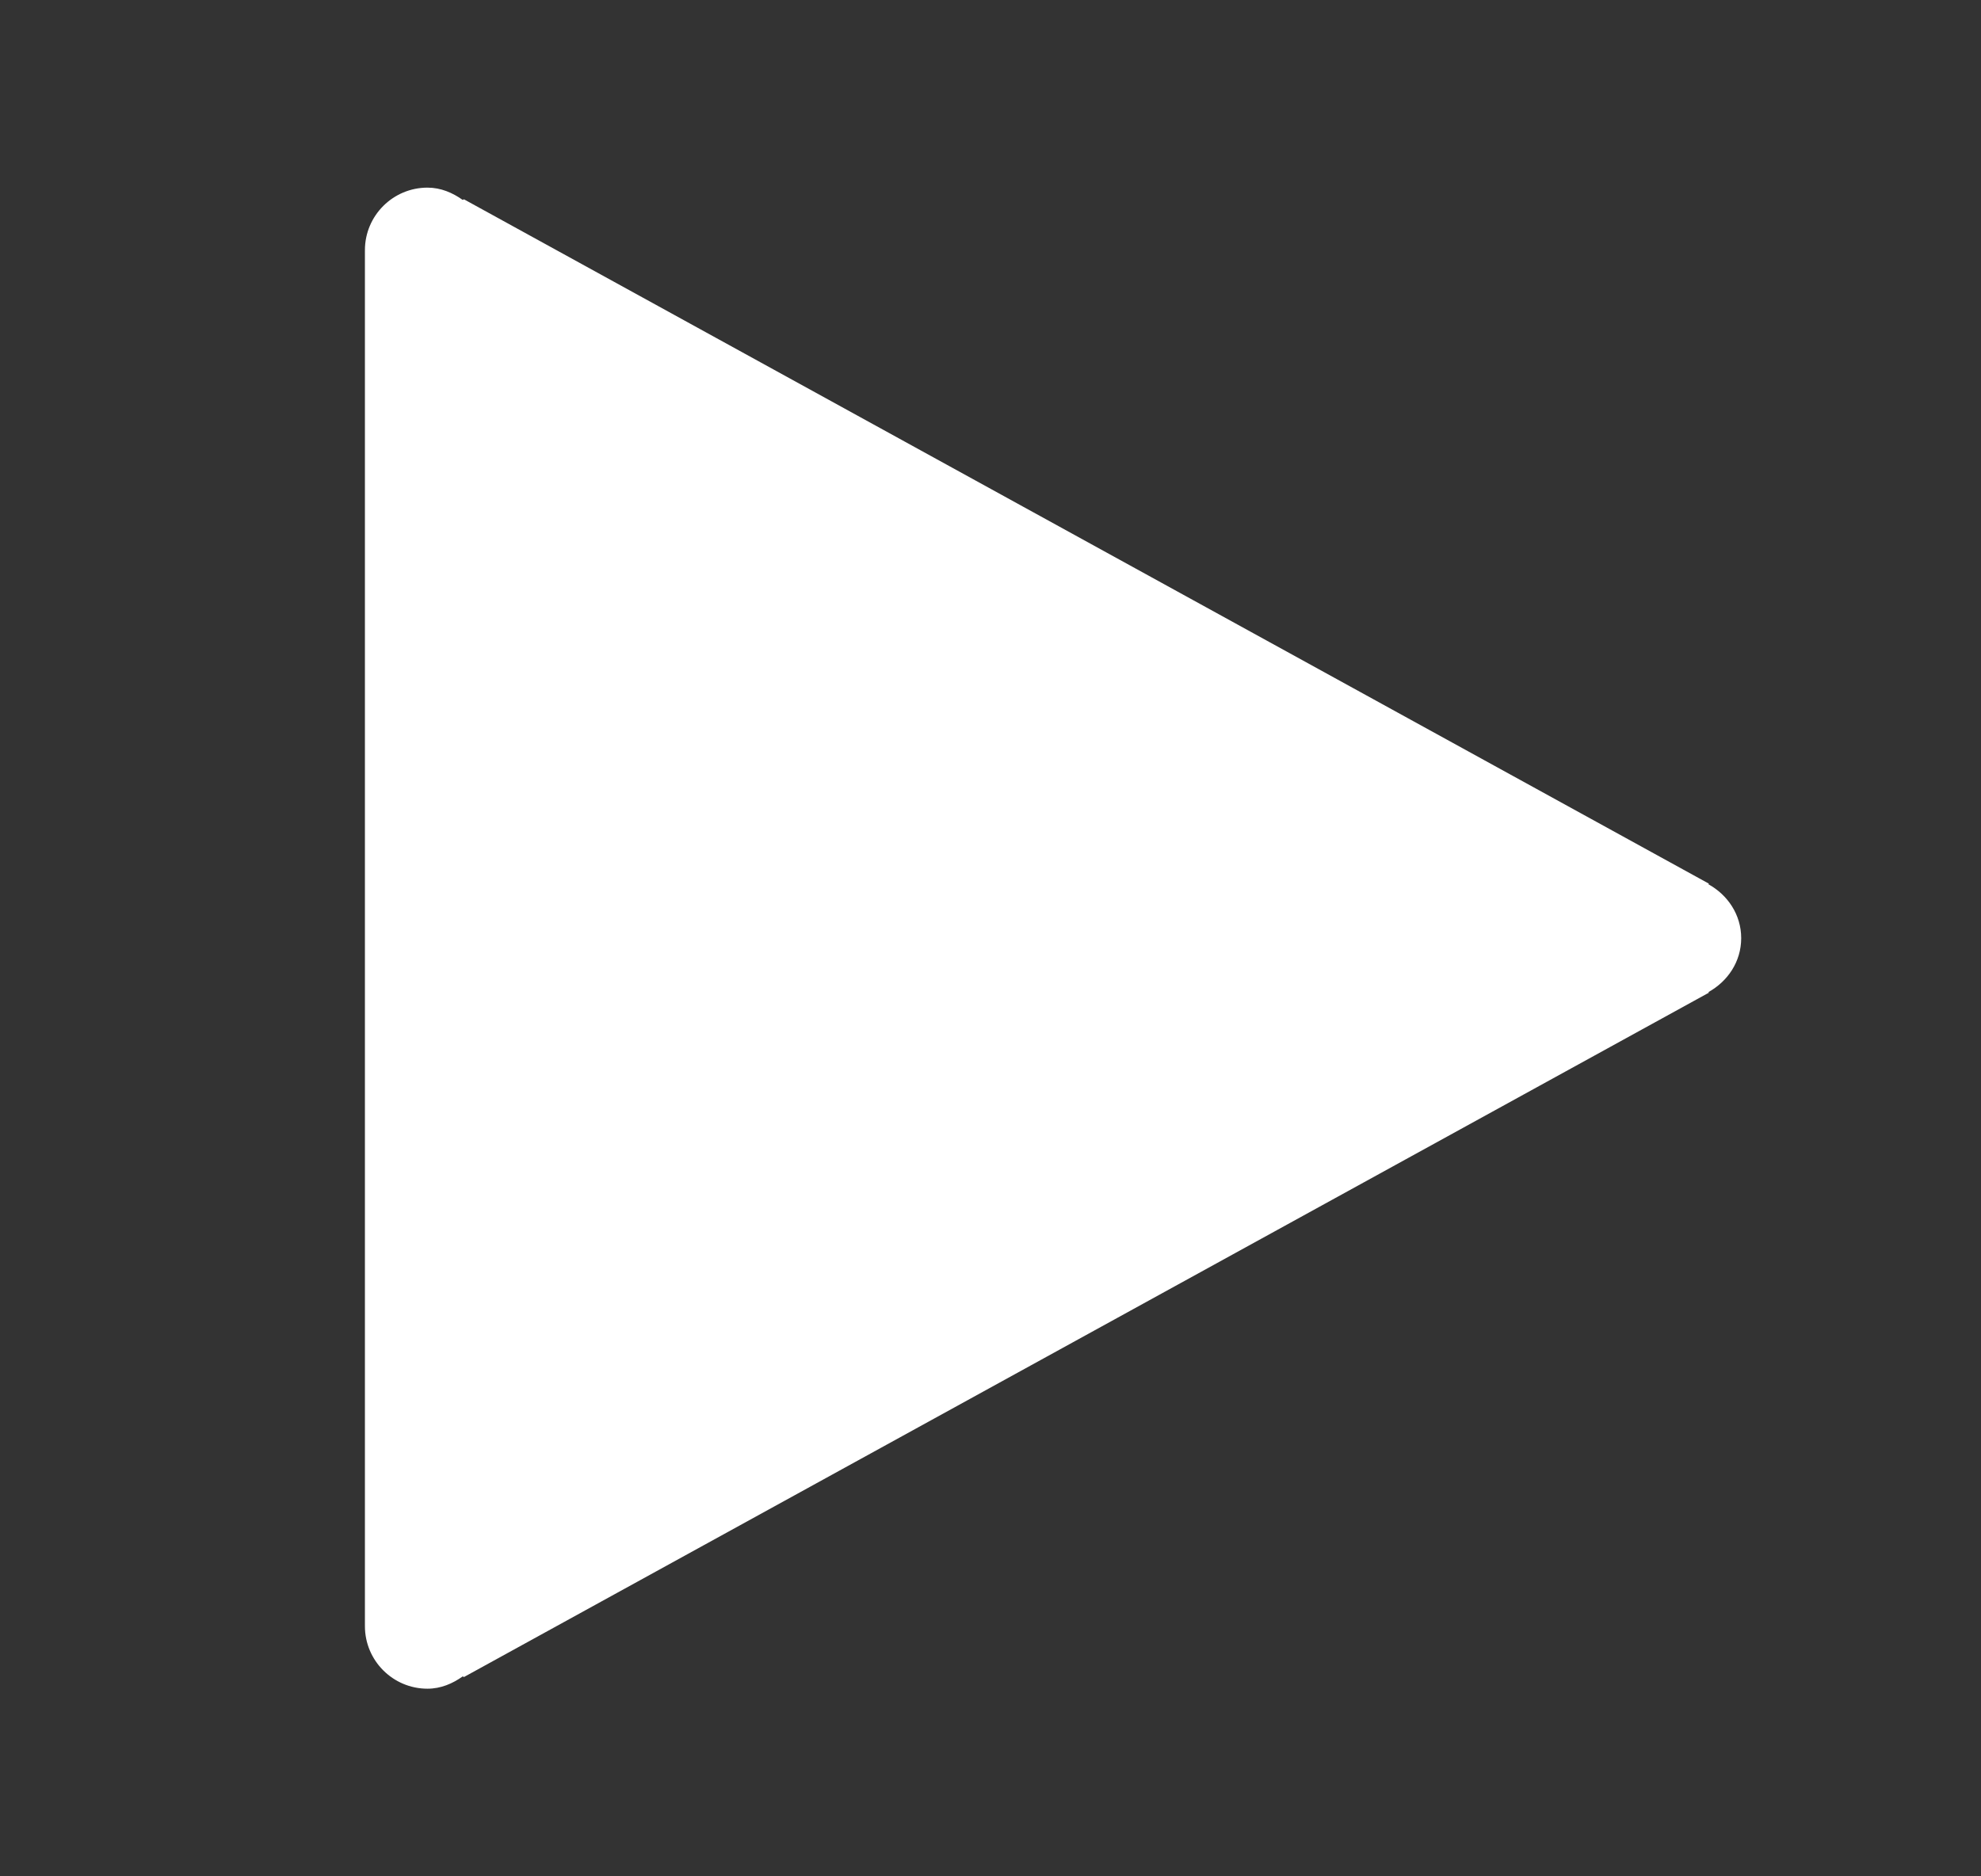 <svg width="19" height="18" viewBox="0 0 19 18" fill="none" xmlns="http://www.w3.org/2000/svg">
<rect x="0" y="0" width="19" height="18" fill="#333333" stroke="none"/>
<path d="M16.7 9C16.7 8.774 16.57 8.585 16.386 8.483L16.39 8.477L4.45 1.912L4.438 1.918C4.341 1.849 4.228 1.8 4.1 1.8C3.769 1.8 3.5 2.069 3.5 2.4C3.5 2.401 3.501 2.401 3.501 2.402H3.5V9V15.598H3.501C3.501 15.599 3.5 15.599 3.5 15.6C3.5 15.931 3.769 16.2 4.1 16.2C4.228 16.2 4.341 16.151 4.438 16.082L4.45 16.088L16.39 9.523L16.386 9.517C16.57 9.415 16.7 9.226 16.7 9Z" fill="white"/>
</svg>
